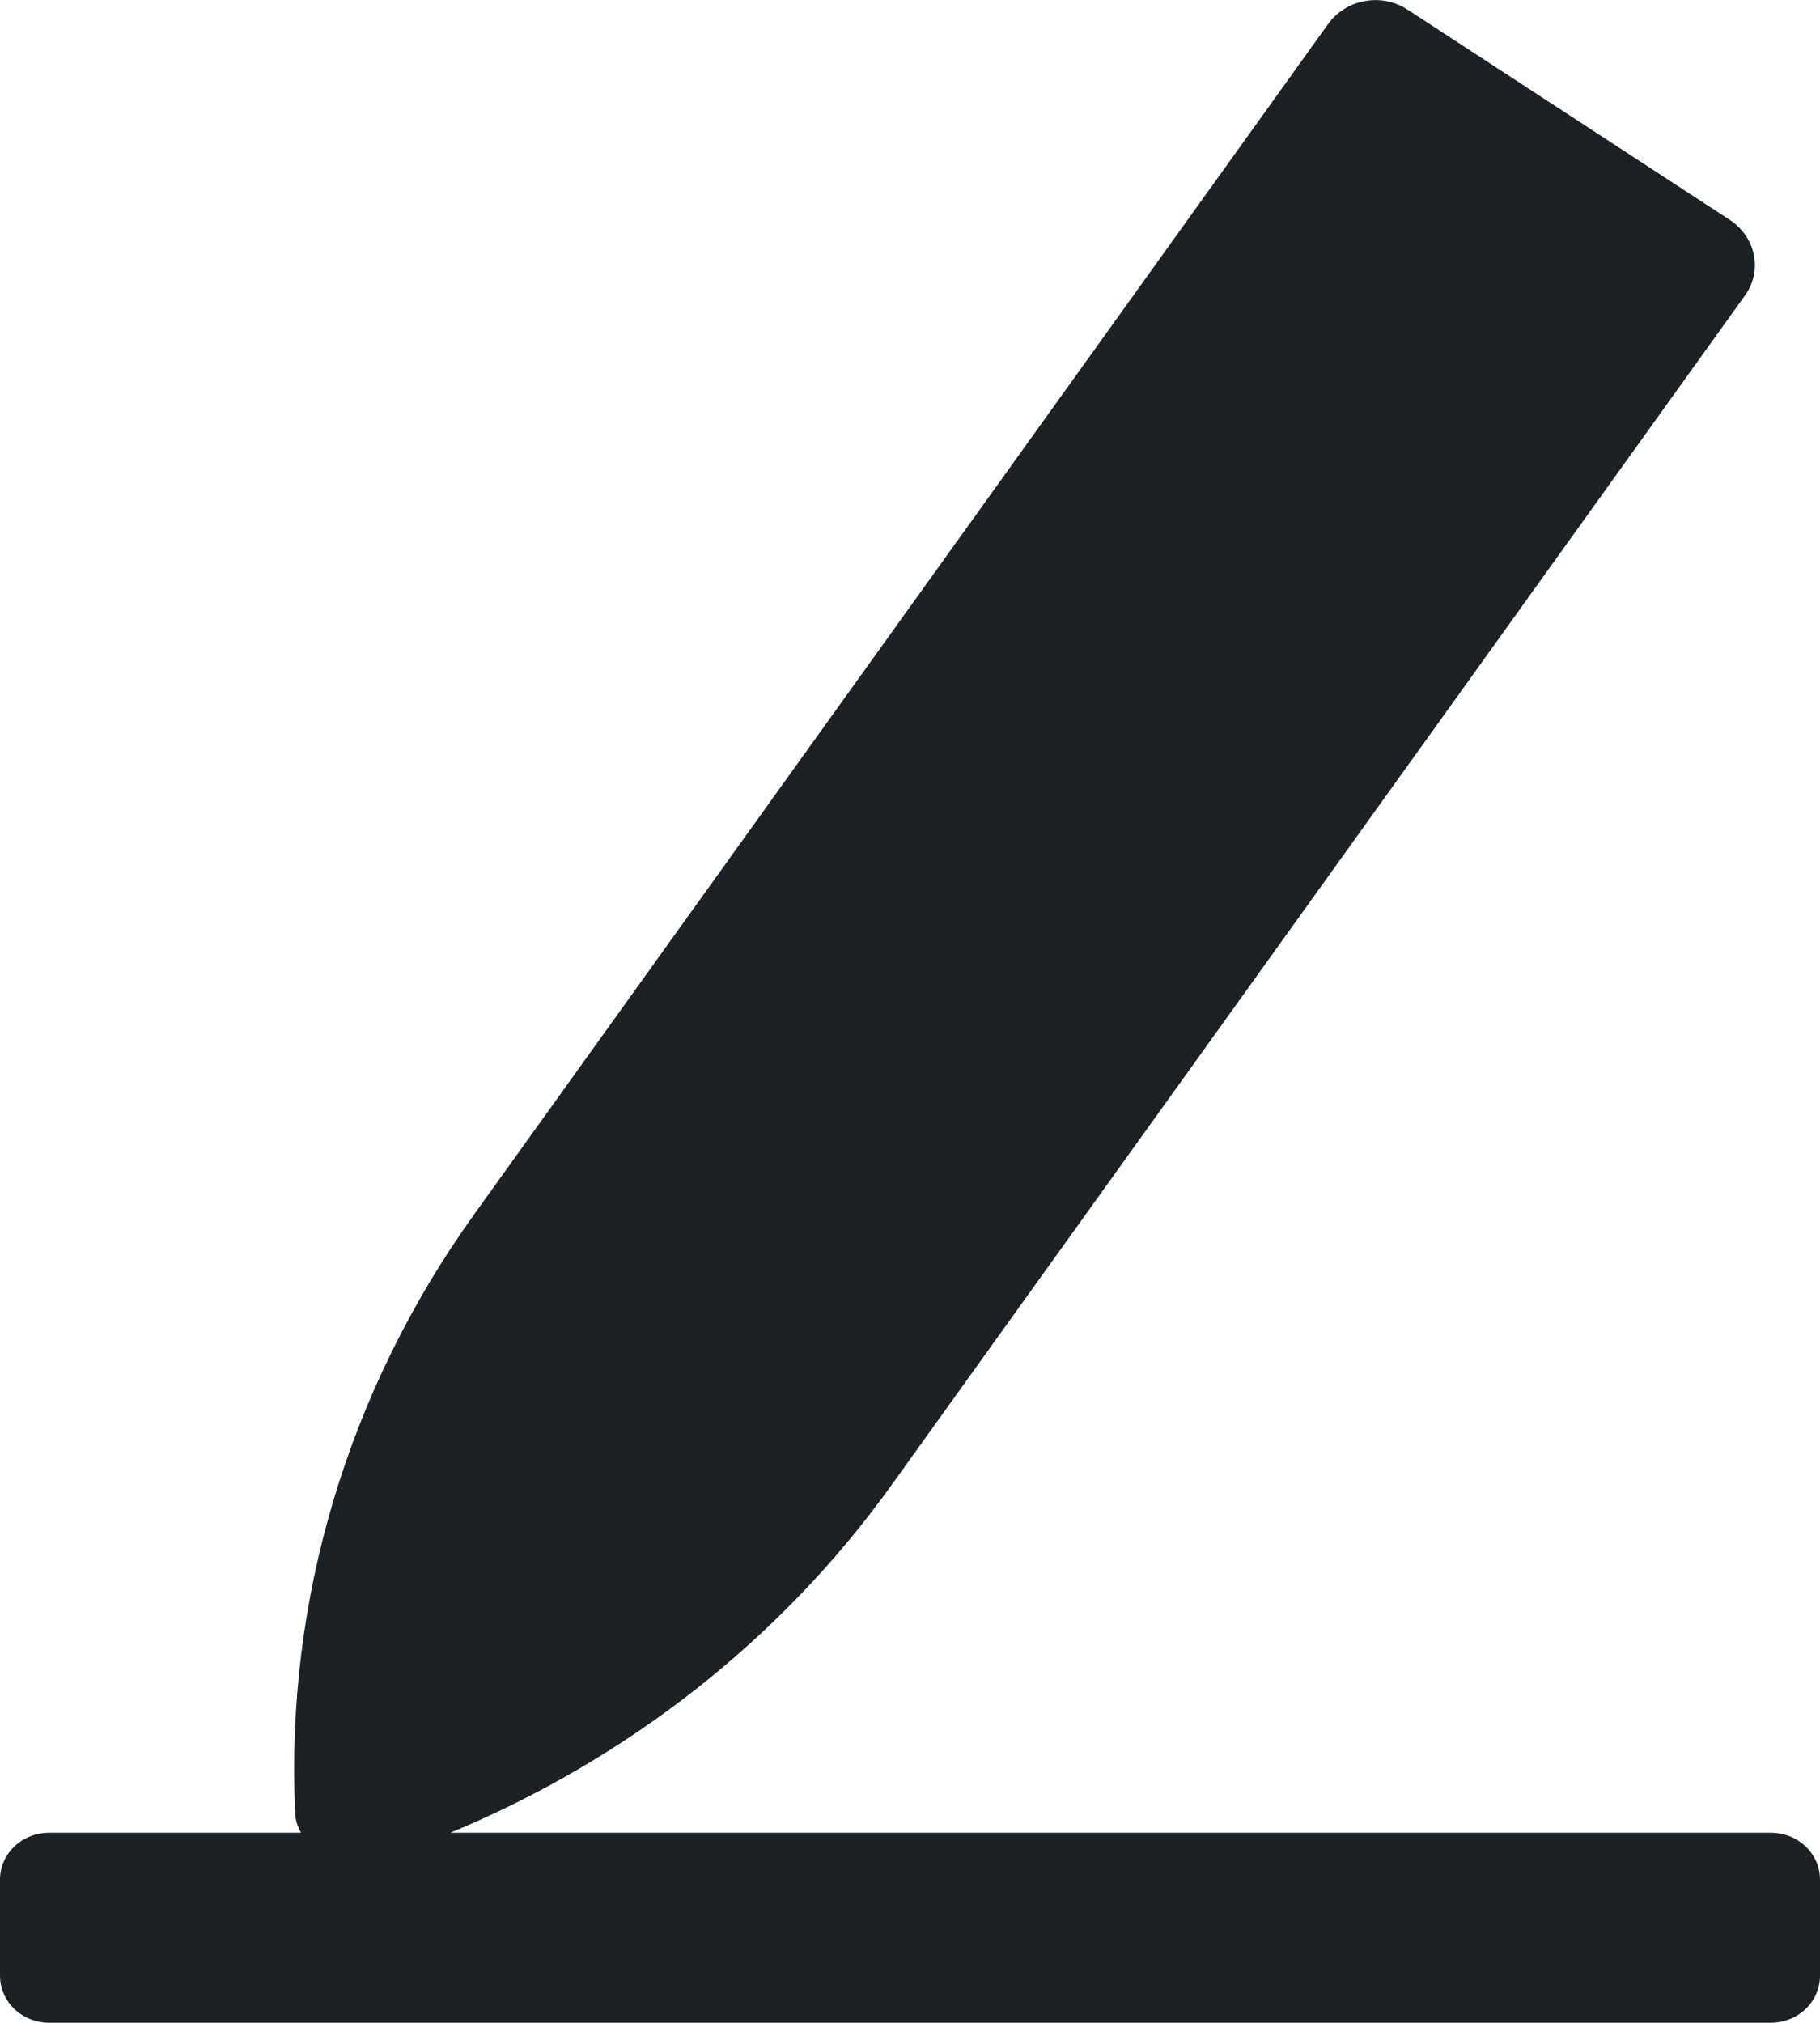<svg width="18" height="20" viewBox="0 0 18 20" fill="none" xmlns="http://www.w3.org/2000/svg">
<path d="M17.512 18.12H4.455C6.209 17.392 7.722 16.208 8.814 14.688L17.256 2.924C17.435 2.68 17.367 2.344 17.106 2.173L13.922 0.096C13.665 -0.074 13.313 -0.01 13.134 0.239L4.692 12.003C3.441 13.744 2.822 15.822 2.919 17.917C2.919 17.991 2.943 18.06 2.977 18.12H0.488C0.217 18.12 0 18.327 0 18.585V19.534C0 19.792 0.217 19.999 0.488 19.999H17.512C17.783 19.999 18 19.792 18 19.534V18.585C18 18.327 17.783 18.12 17.512 18.12Z" fill="#1B2124"/>
</svg>
